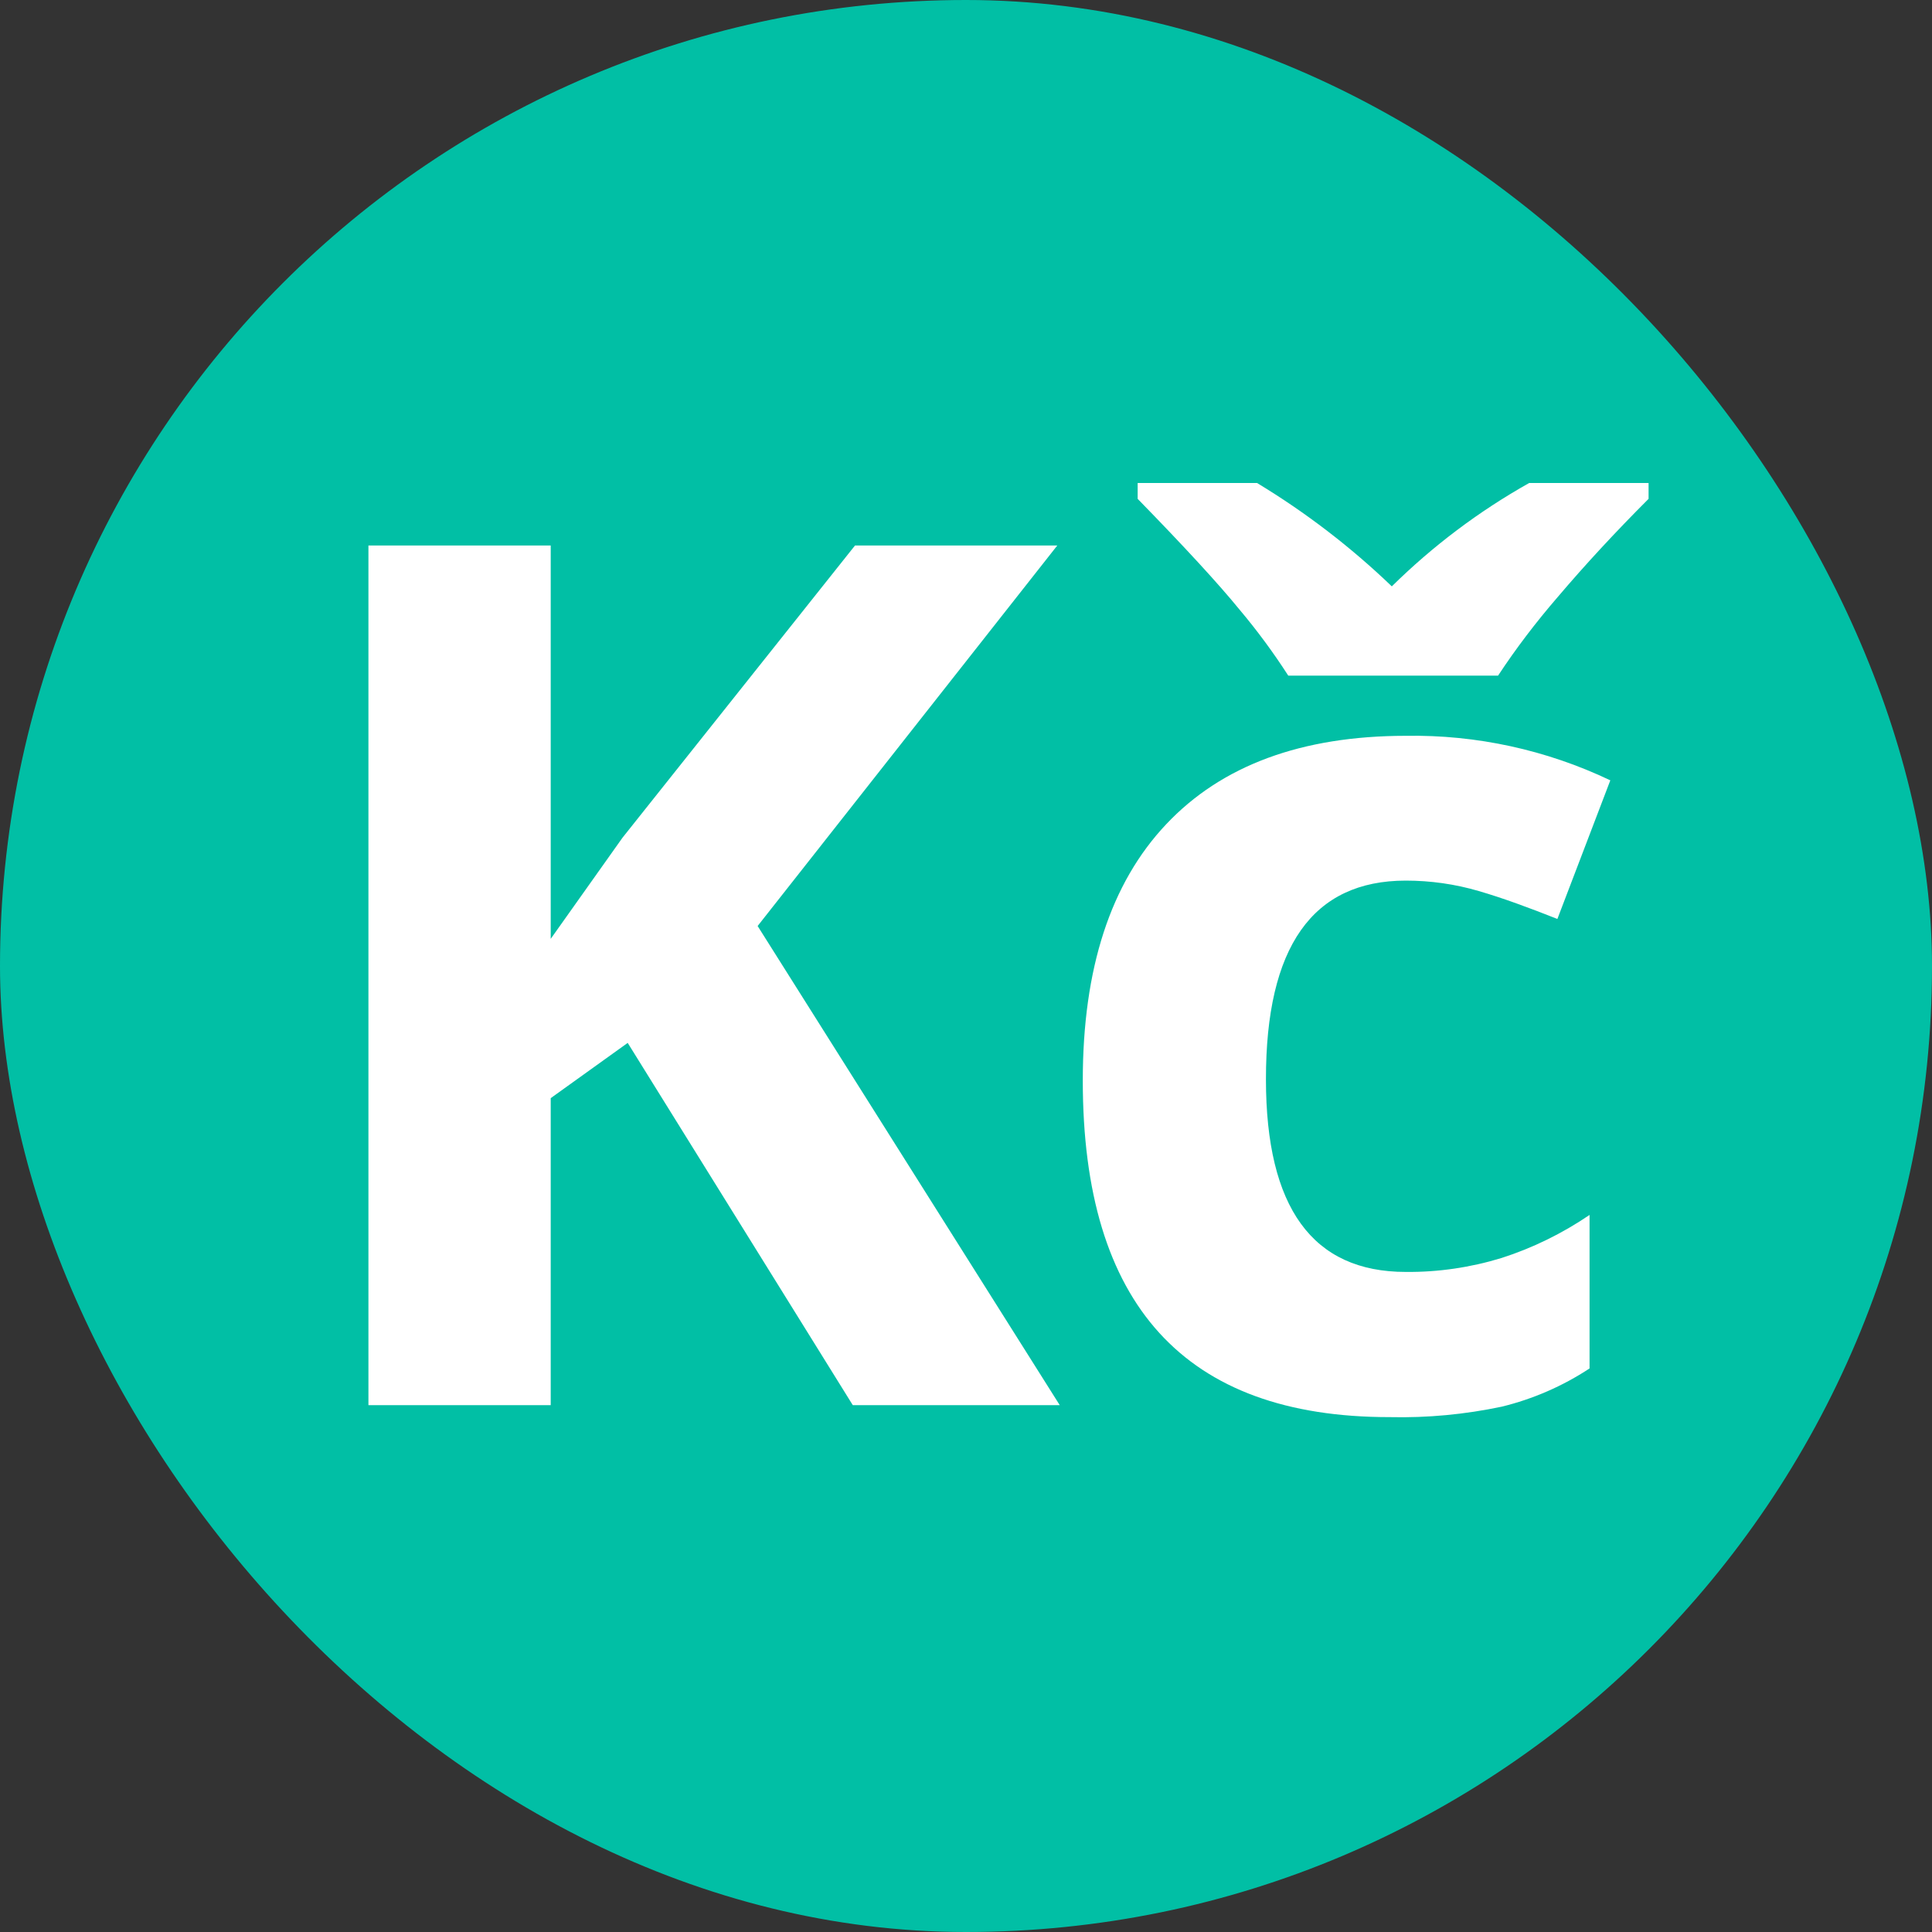 <svg width="20" height="20" viewBox="0 0 20 20" fill="none" xmlns="http://www.w3.org/2000/svg">
<rect x="0" y="0" width="20" height="20" fill="#333333" stroke="none"/>
<rect width="20" height="20" rx="10" fill="#01BFA5"/>
<g clip-path="url(#clip0_18825_61434)">
<path d="M17.066 5V5.164C16.725 5.505 16.411 5.844 16.124 6.182C15.902 6.439 15.695 6.71 15.508 6.994H13.336C13.182 6.755 13.014 6.527 12.831 6.31C12.615 6.045 12.264 5.663 11.777 5.164V5H13.013C13.516 5.304 13.984 5.663 14.408 6.07C14.832 5.652 15.31 5.292 15.83 5L17.066 5ZM10.97 14.546H8.828L6.498 10.796L5.701 11.368V14.546H3.814V5.647H5.701V9.719L6.444 8.672L8.851 5.647H10.945L7.843 9.586L10.971 14.547L10.97 14.546ZM14.383 14.67C12.265 14.67 11.208 13.508 11.209 11.184C11.209 10.026 11.497 9.142 12.072 8.533C12.647 7.923 13.474 7.618 14.552 7.617C15.284 7.605 16.009 7.763 16.67 8.078L16.122 9.513C15.829 9.397 15.559 9.297 15.308 9.224C15.063 9.152 14.809 9.116 14.553 9.116C13.587 9.116 13.104 9.802 13.105 11.173C13.105 12.502 13.588 13.167 14.553 13.167C14.889 13.17 15.222 13.121 15.543 13.023C15.867 12.919 16.174 12.768 16.455 12.577V14.166C16.177 14.349 15.869 14.483 15.545 14.562C15.165 14.642 14.776 14.679 14.387 14.67H14.383Z" fill="white"/>
</g>
<defs>
<clipPath id="clip0_18825_61434">
<rect width="13.251" height="9.67" fill="white" transform="translate(3.814 5)"/>
</clipPath>
</defs>
</svg>
